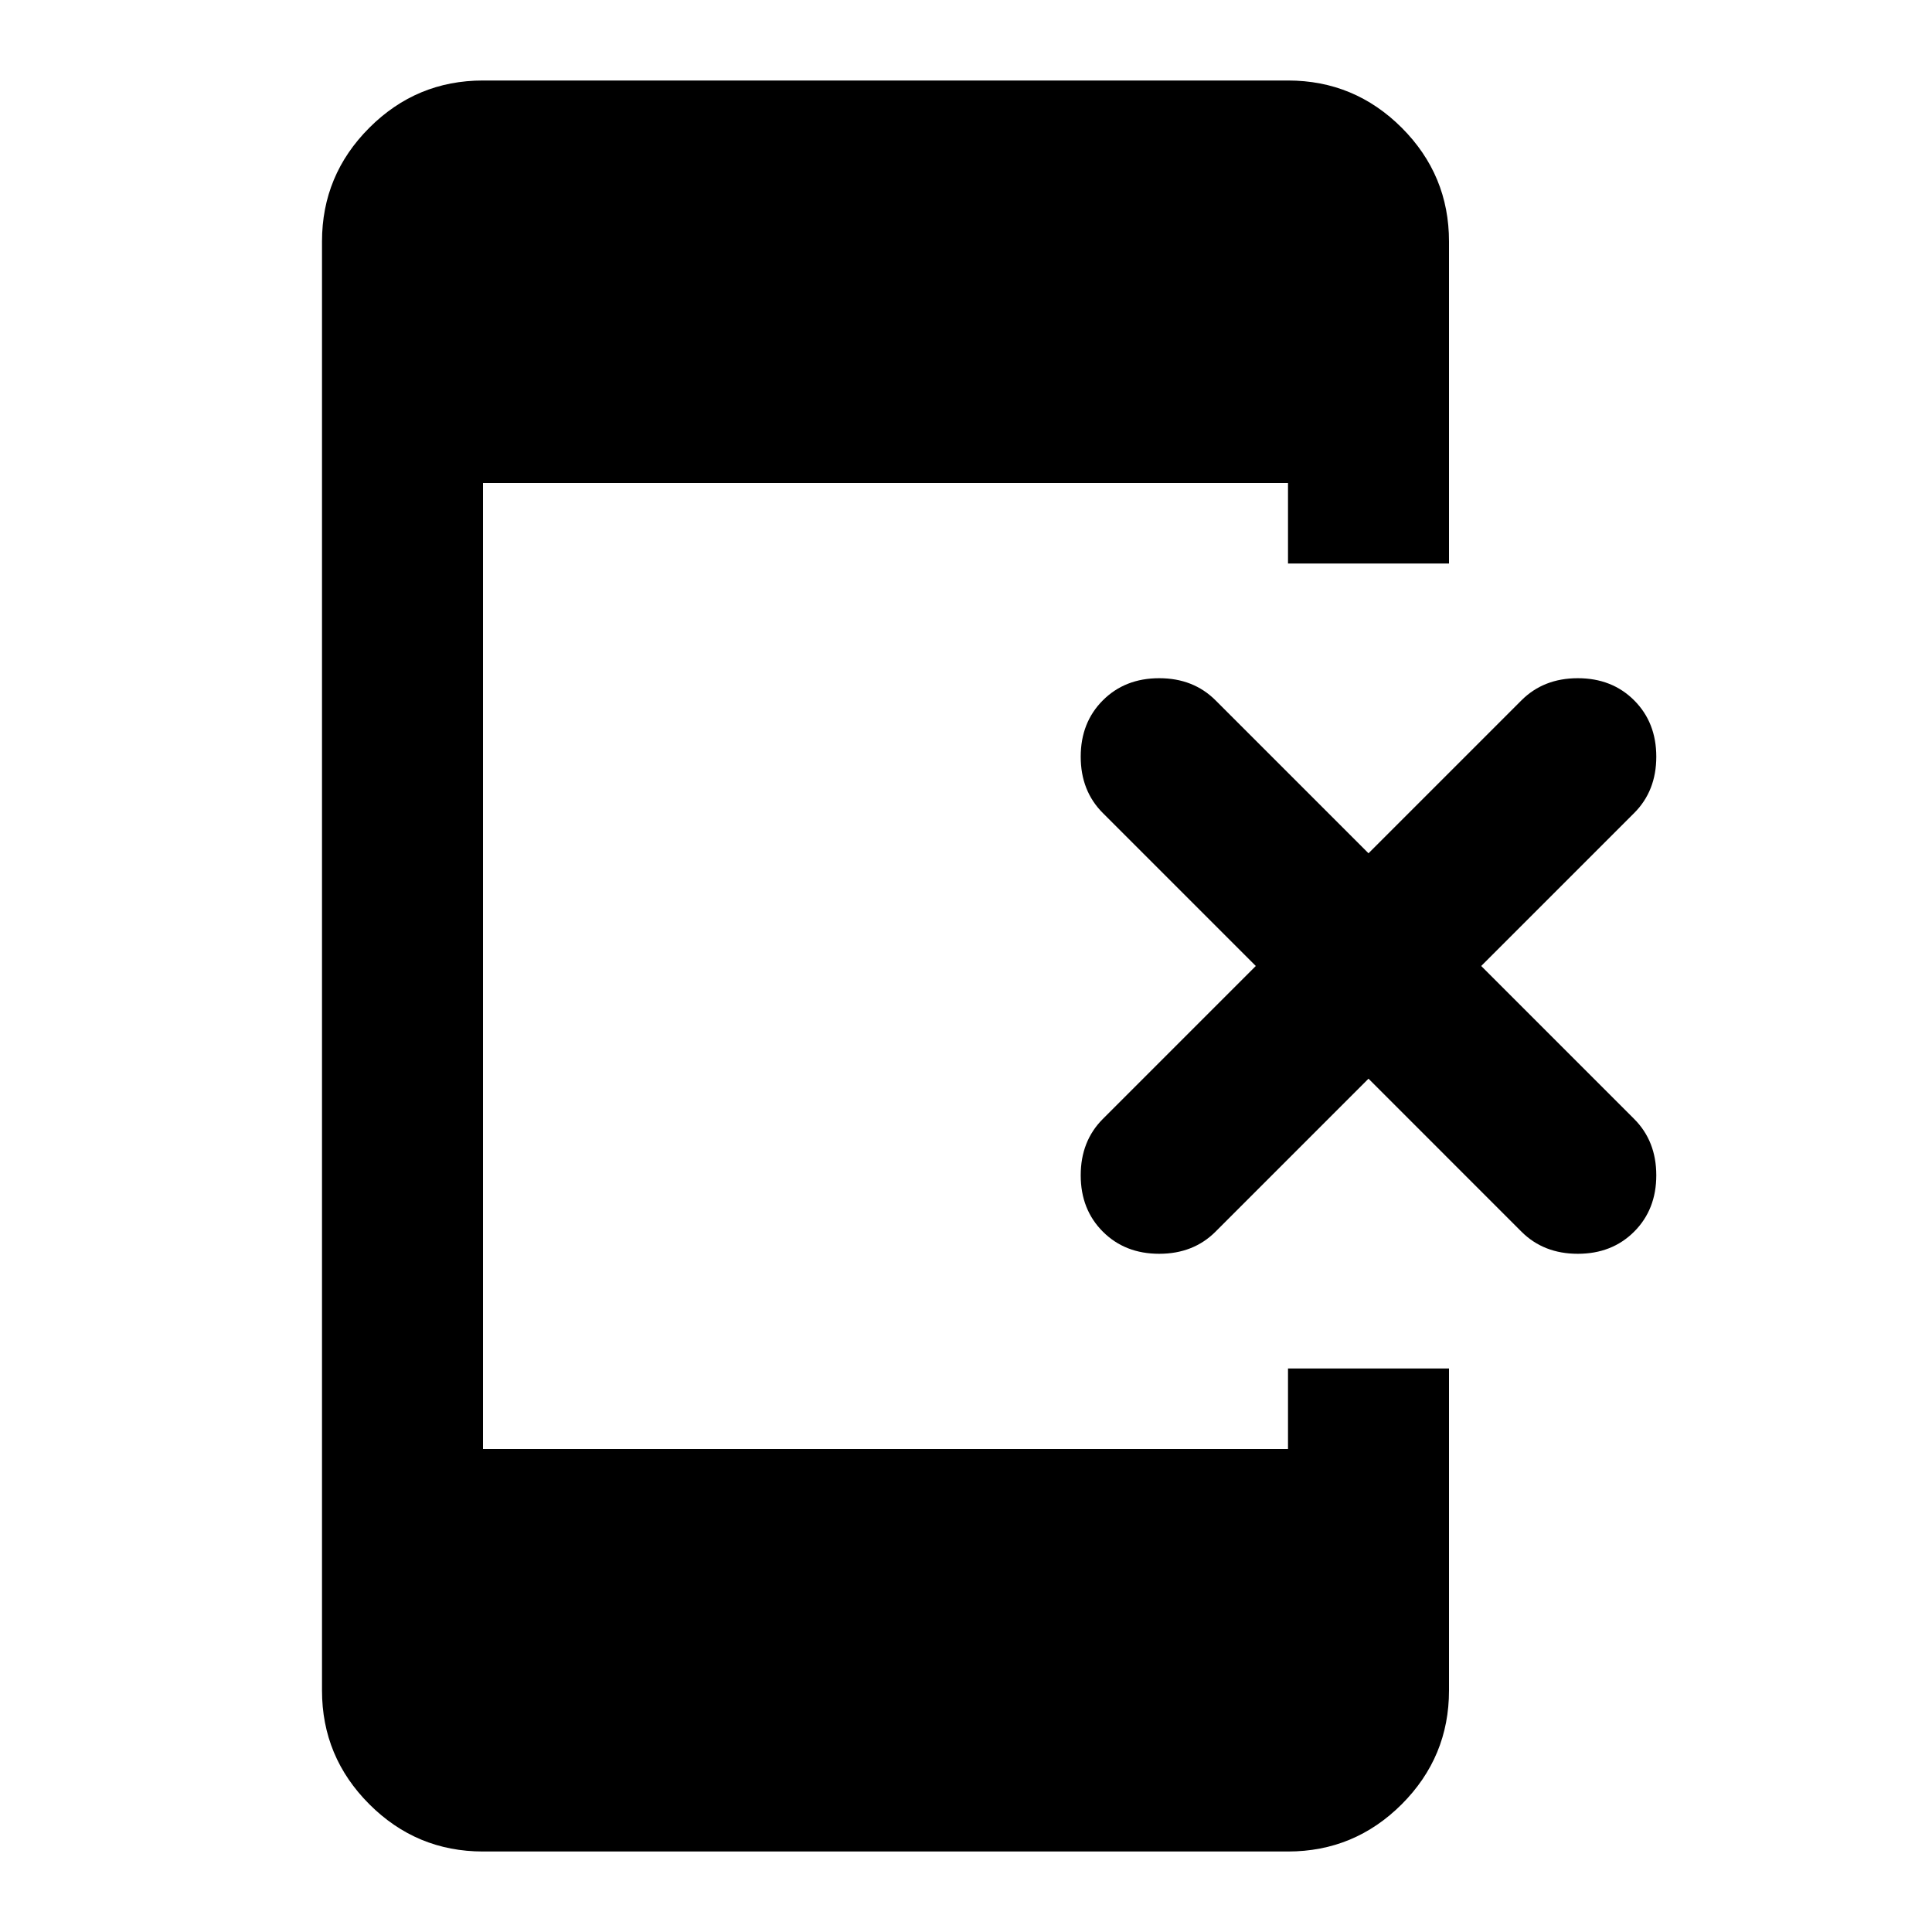 <svg xmlns="http://www.w3.org/2000/svg" height="24" width="24"><path d="M13.7 15.3q-.275-.275-.275-.7 0-.425.275-.7l1.9-1.9-1.9-1.9q-.275-.275-.275-.7 0-.425.275-.7.275-.275.7-.275.425 0 .7.275l1.9 1.9 1.9-1.9q.275-.275.7-.275.425 0 .7.275.275.275.275.7 0 .425-.275.7L18.4 12l1.9 1.9q.275.275.275.7 0 .425-.275.7-.275.275-.7.275-.425 0-.7-.275L17 13.4l-1.9 1.9q-.275.275-.7.275-.425 0-.7-.275ZM6 23q-.825 0-1.412-.587Q4 21.825 4 21V3q0-.825.588-1.413Q5.175 1 6 1h10q.825 0 1.413.587Q18 2.175 18 3v4h-2V6H6v12h10v-1h2v4q0 .825-.587 1.413Q16.825 23 16 23Z"/></svg>